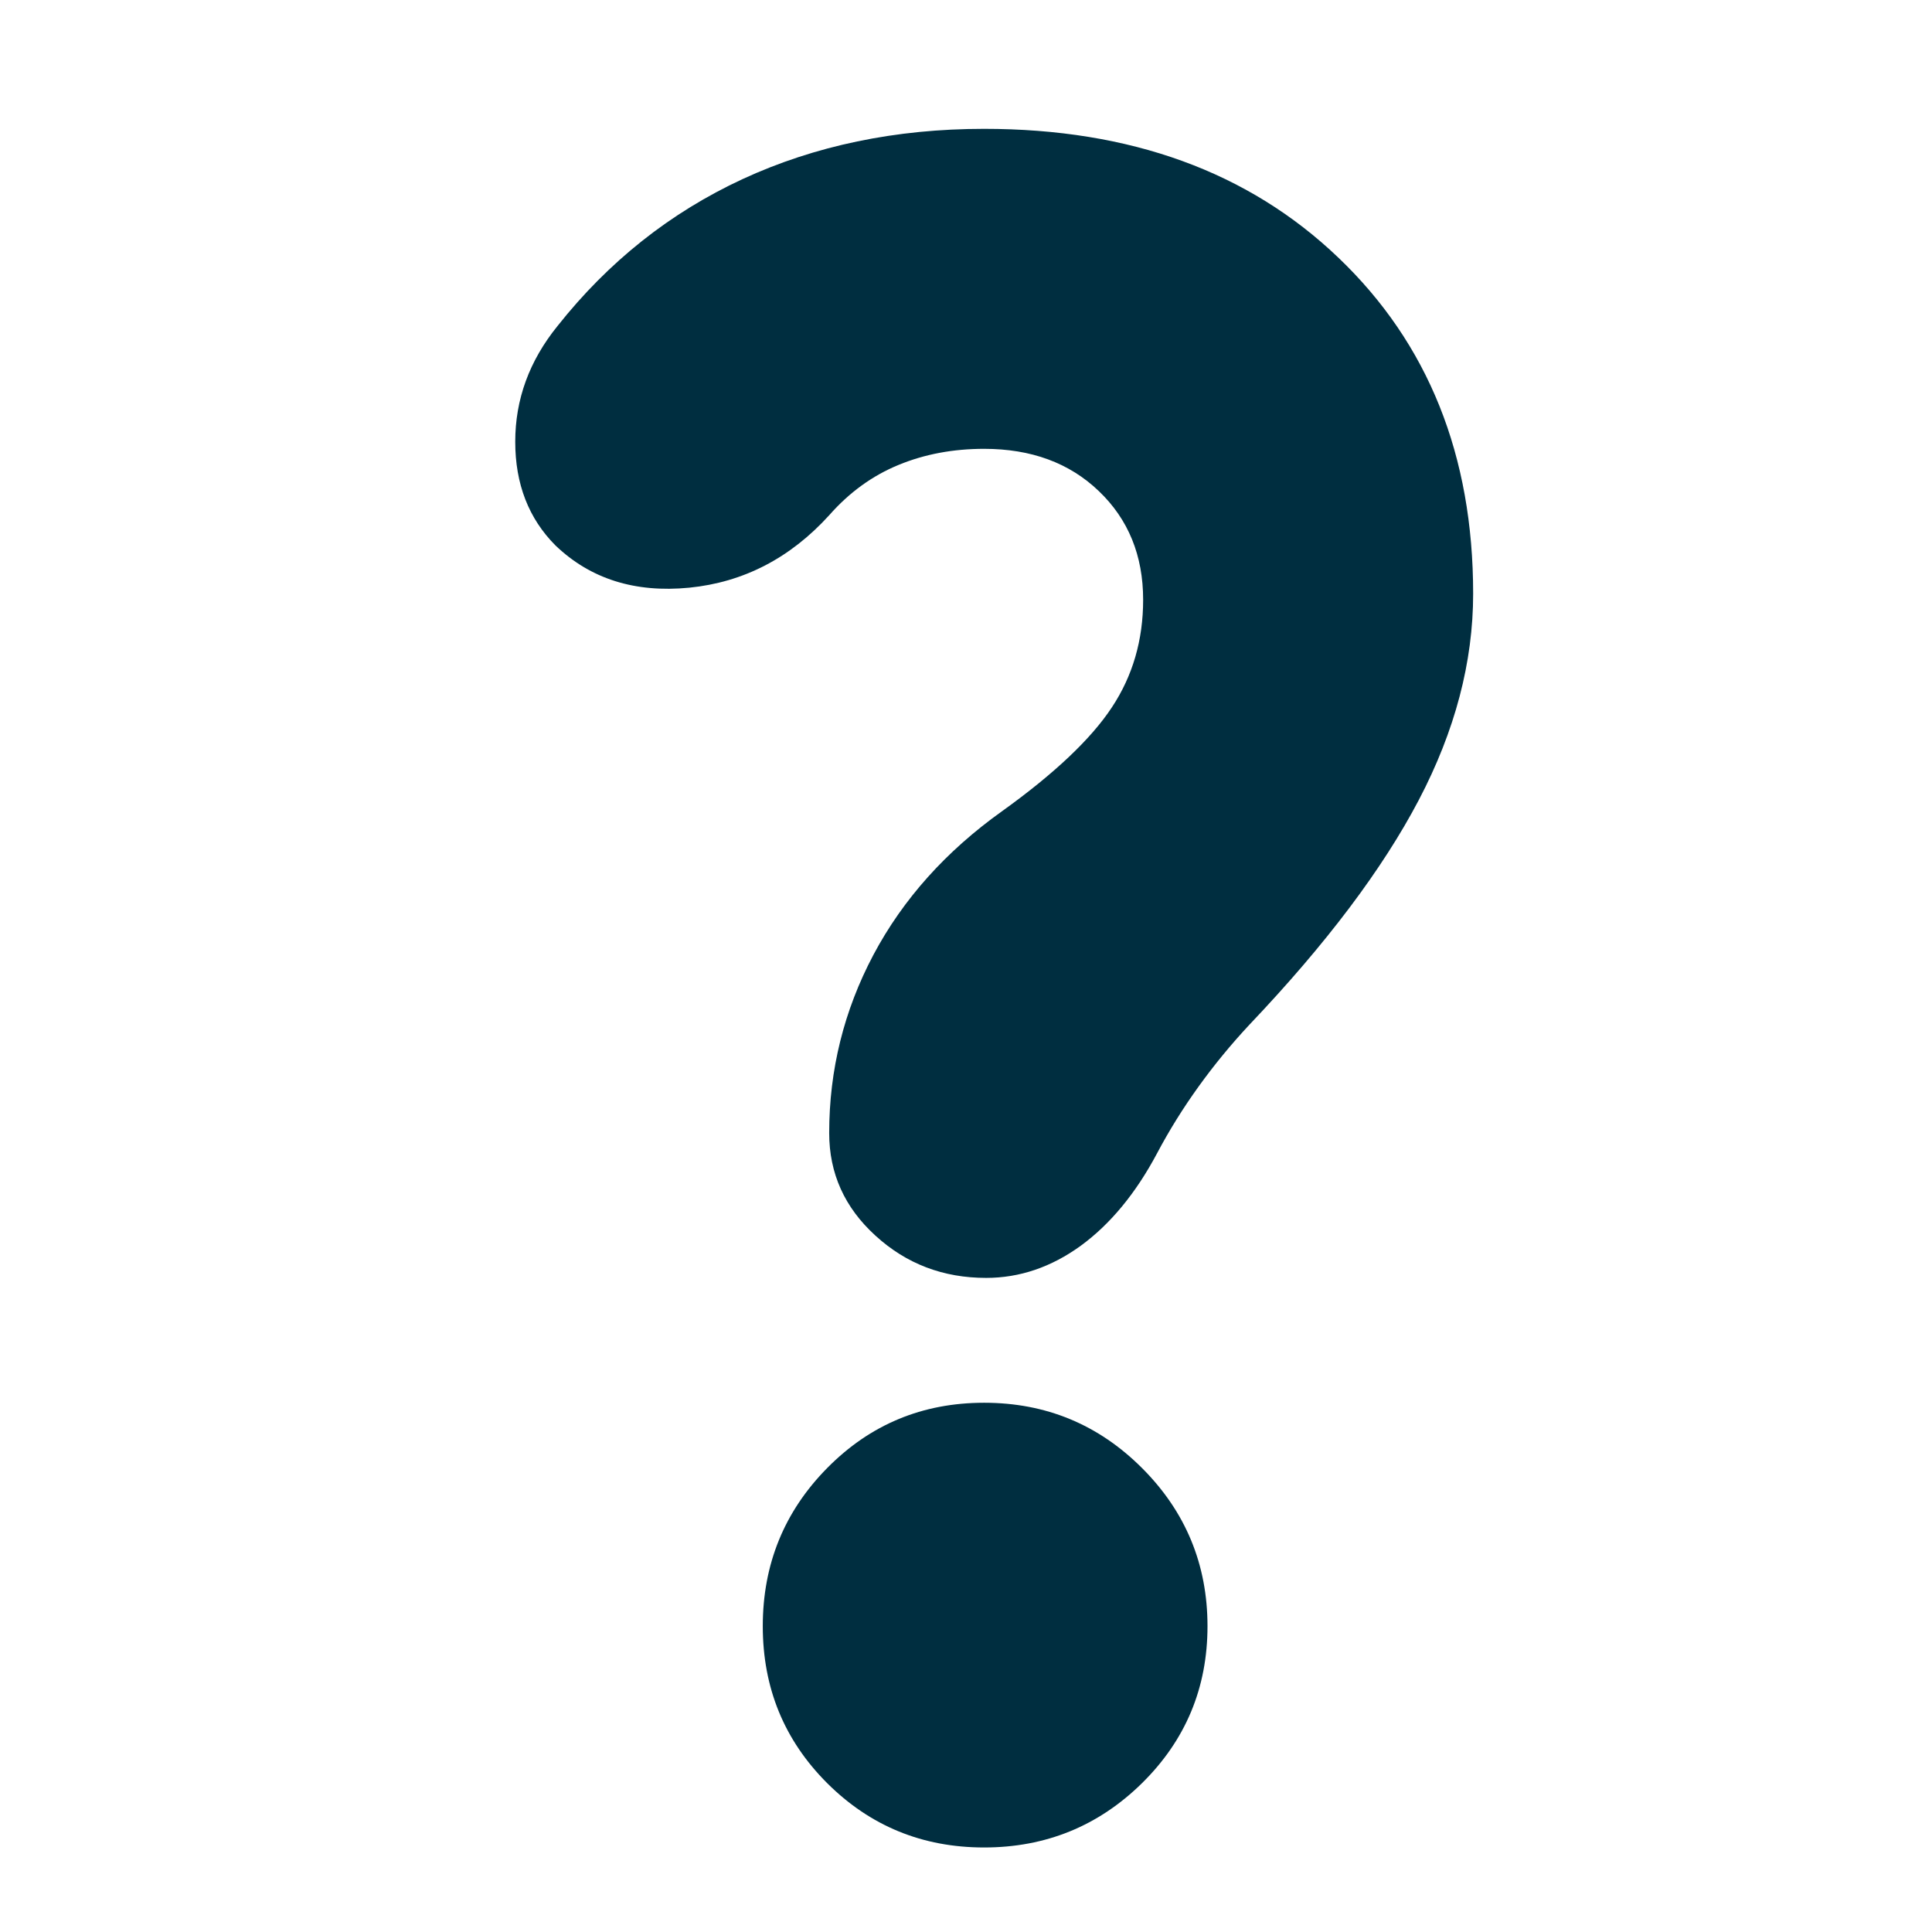 <svg width="16" height="16" viewBox="0 0 16 16" fill="none" xmlns="http://www.w3.org/2000/svg">
<path d="M9.467 4.967C9.467 4.6 9.344 4.3 9.1 4.067C8.856 3.833 8.539 3.717 8.15 3.717C7.894 3.717 7.658 3.761 7.442 3.85C7.225 3.939 7.033 4.078 6.867 4.267C6.544 4.622 6.158 4.822 5.708 4.867C5.258 4.911 4.889 4.794 4.6 4.517C4.378 4.294 4.267 4.008 4.267 3.658C4.267 3.308 4.383 2.989 4.617 2.7C5.039 2.167 5.55 1.761 6.15 1.483C6.75 1.206 7.417 1.067 8.15 1.067C9.361 1.067 10.339 1.422 11.083 2.133C11.828 2.844 12.2 3.772 12.2 4.917C12.2 5.483 12.05 6.053 11.75 6.625C11.45 7.197 10.983 7.817 10.35 8.483C10.194 8.65 10.053 8.822 9.925 9C9.797 9.178 9.683 9.361 9.583 9.55C9.406 9.883 9.194 10.139 8.95 10.317C8.706 10.494 8.444 10.583 8.167 10.583C7.811 10.583 7.506 10.467 7.25 10.233C6.994 10 6.867 9.717 6.867 9.383C6.867 8.861 6.989 8.369 7.233 7.908C7.478 7.447 7.833 7.05 8.3 6.717C8.733 6.406 9.036 6.119 9.208 5.858C9.381 5.597 9.467 5.3 9.467 4.967ZM8.15 15.3C7.639 15.3 7.206 15.122 6.85 14.767C6.494 14.411 6.317 13.978 6.317 13.467C6.317 12.956 6.494 12.519 6.85 12.158C7.206 11.797 7.639 11.617 8.15 11.617C8.661 11.617 9.097 11.797 9.458 12.158C9.819 12.519 10 12.956 10 13.467C10 13.978 9.819 14.411 9.458 14.767C9.097 15.122 8.661 15.3 8.15 15.3Z" fill="#002E40"/>
</svg>
